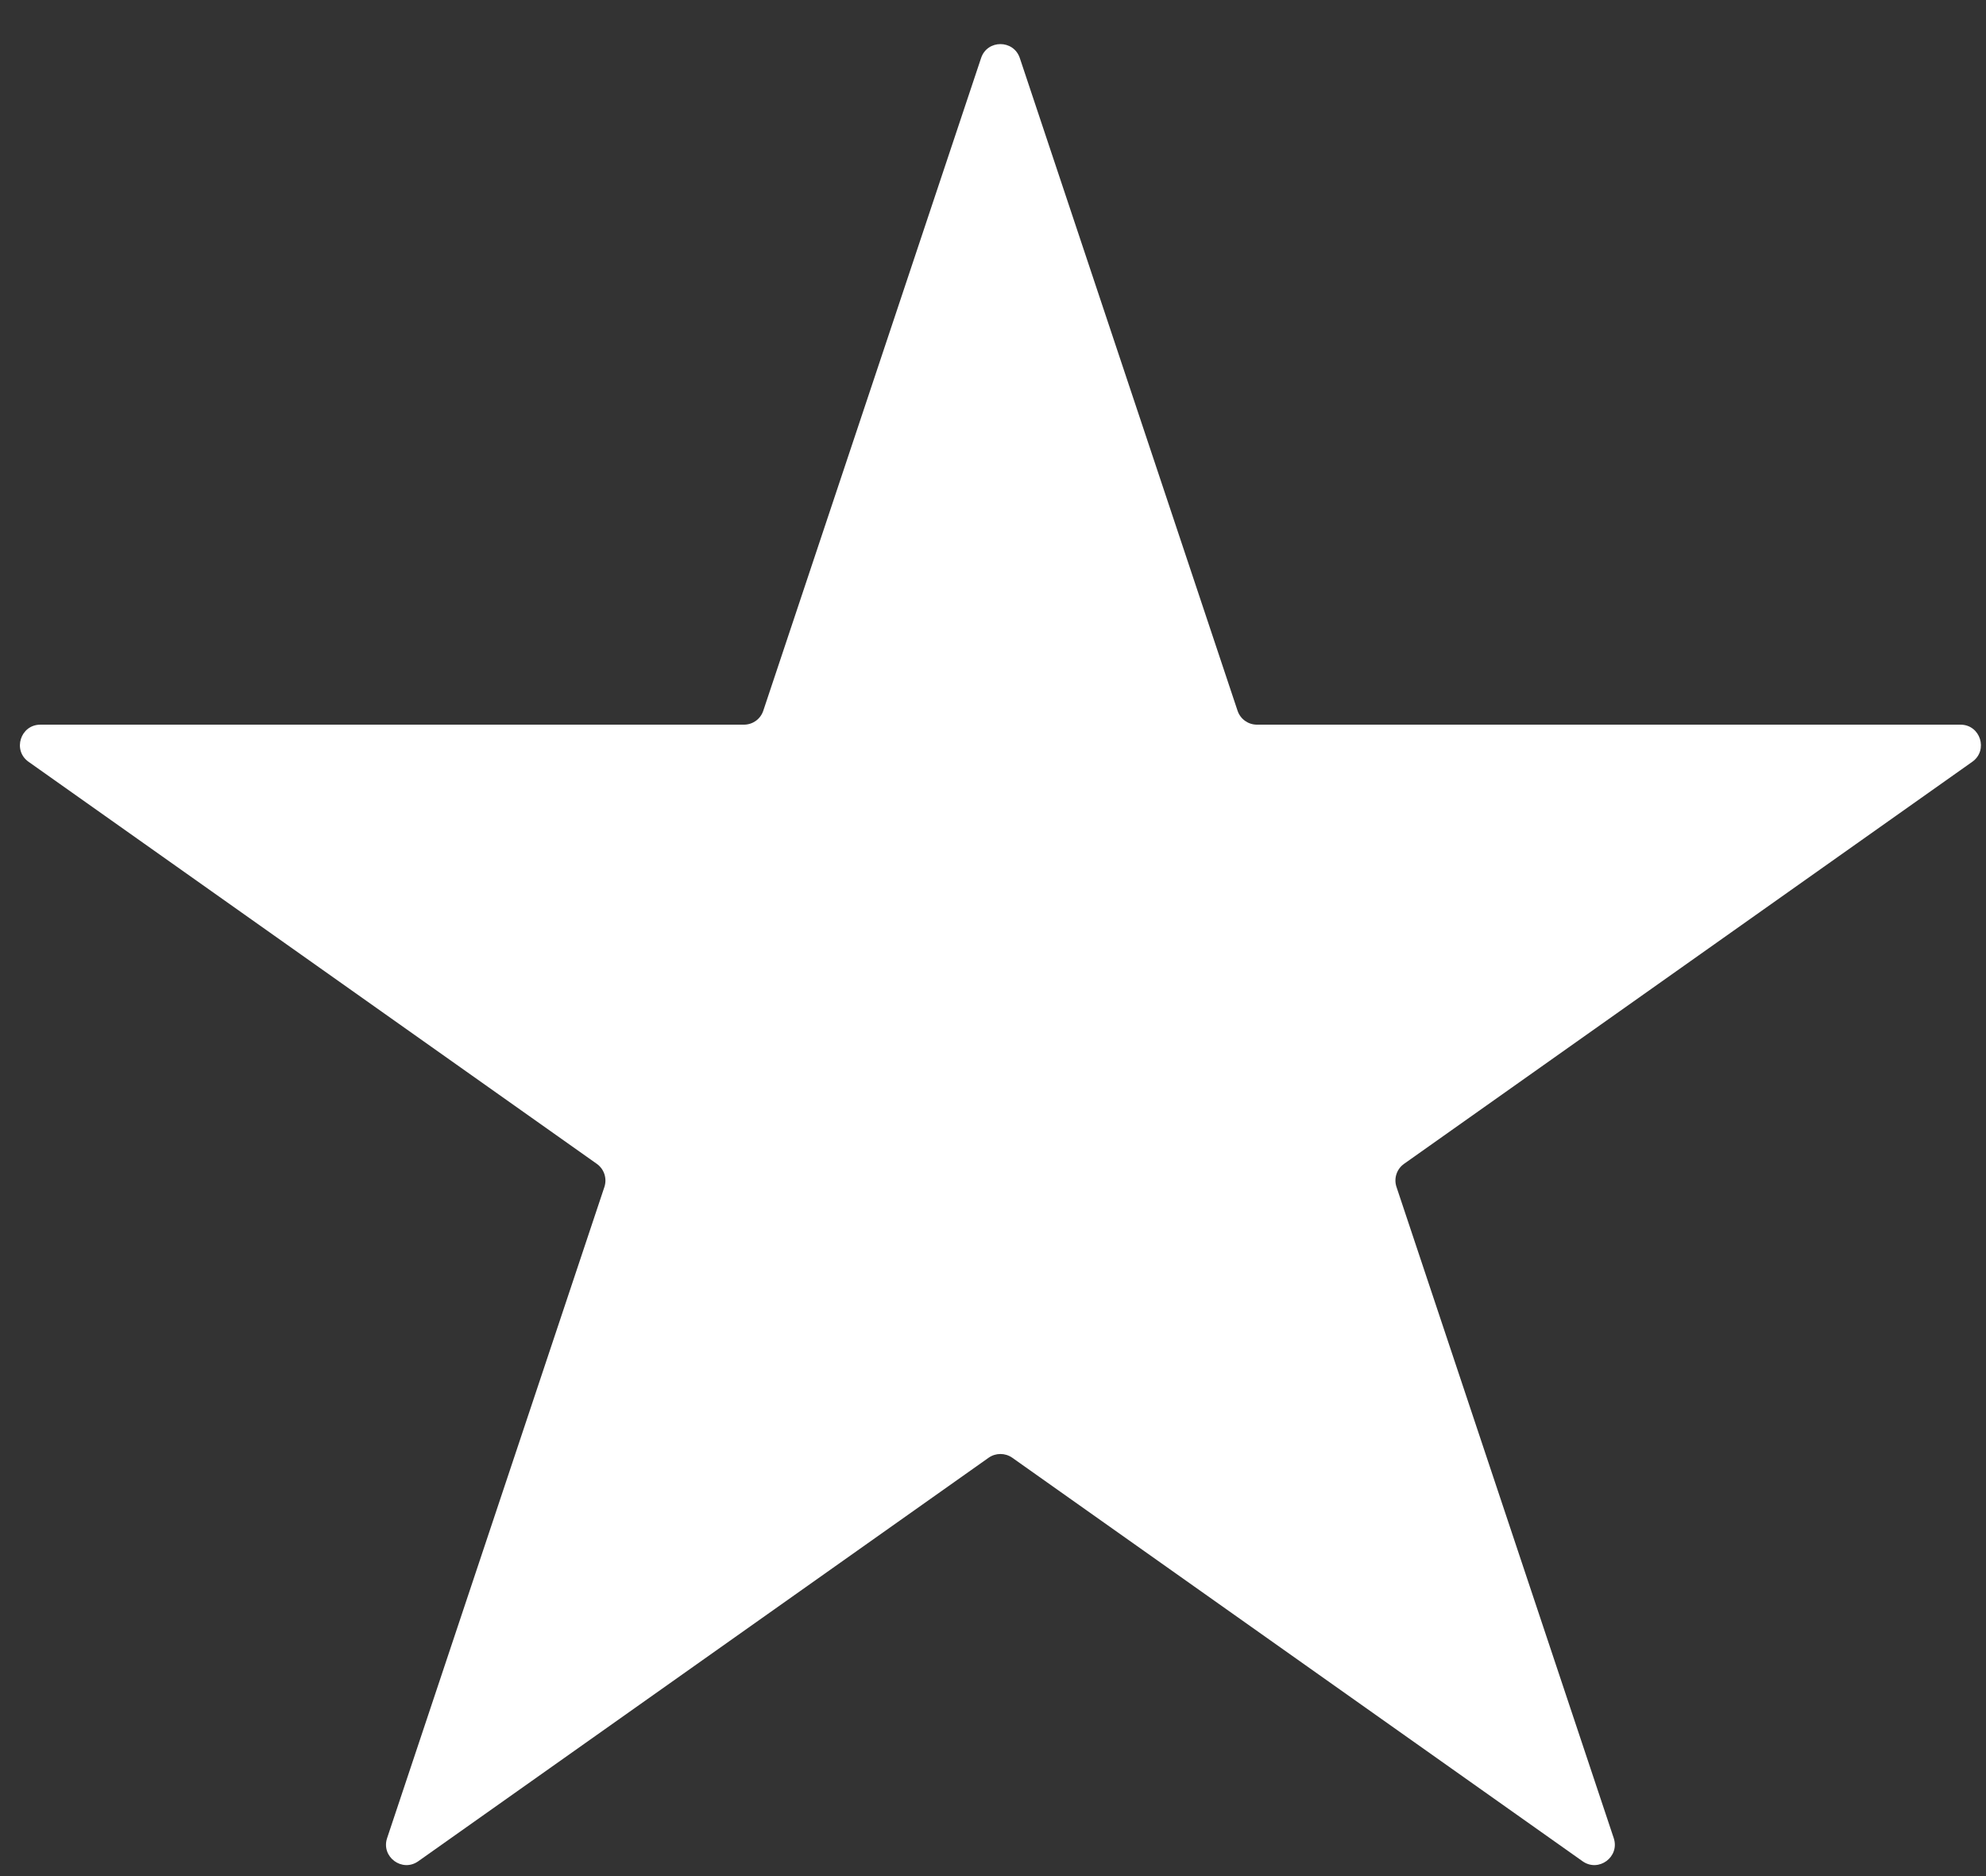 <svg  viewBox="0 0 36 34"><rect x="0" y="0" width="36" height="34" fill="#333333" stroke="none"/><path d="M17.784 1.052C17.896 0.715 18.373 0.715 18.486 1.052L22.433 12.88C22.484 13.032 22.625 13.133 22.785 13.133H35.538C35.898 13.133 36.046 13.598 35.751 13.806L25.451 21.092C25.318 21.186 25.262 21.356 25.314 21.511L29.252 33.312C29.365 33.651 28.979 33.938 28.687 33.731L18.349 26.418C18.22 26.328 18.049 26.328 17.921 26.418L7.582 33.731C7.29 33.938 6.904 33.651 7.017 33.312L10.956 21.511C11.007 21.356 10.951 21.186 10.818 21.092L0.518 13.806C0.223 13.598 0.371 13.133 0.732 13.133H13.485C13.644 13.133 13.786 13.032 13.836 12.88L17.784 1.052Z" fill="#fff"></path><defs><linearGradient id="star-rating-id-144" x1="0" y1="0" x2="1" y2="0"><stop stop-color="rgb(245, 245, 245)" offset="0.8"></stop><stop stop-color="transparent" offset="0.8"></stop></linearGradient></defs></svg>